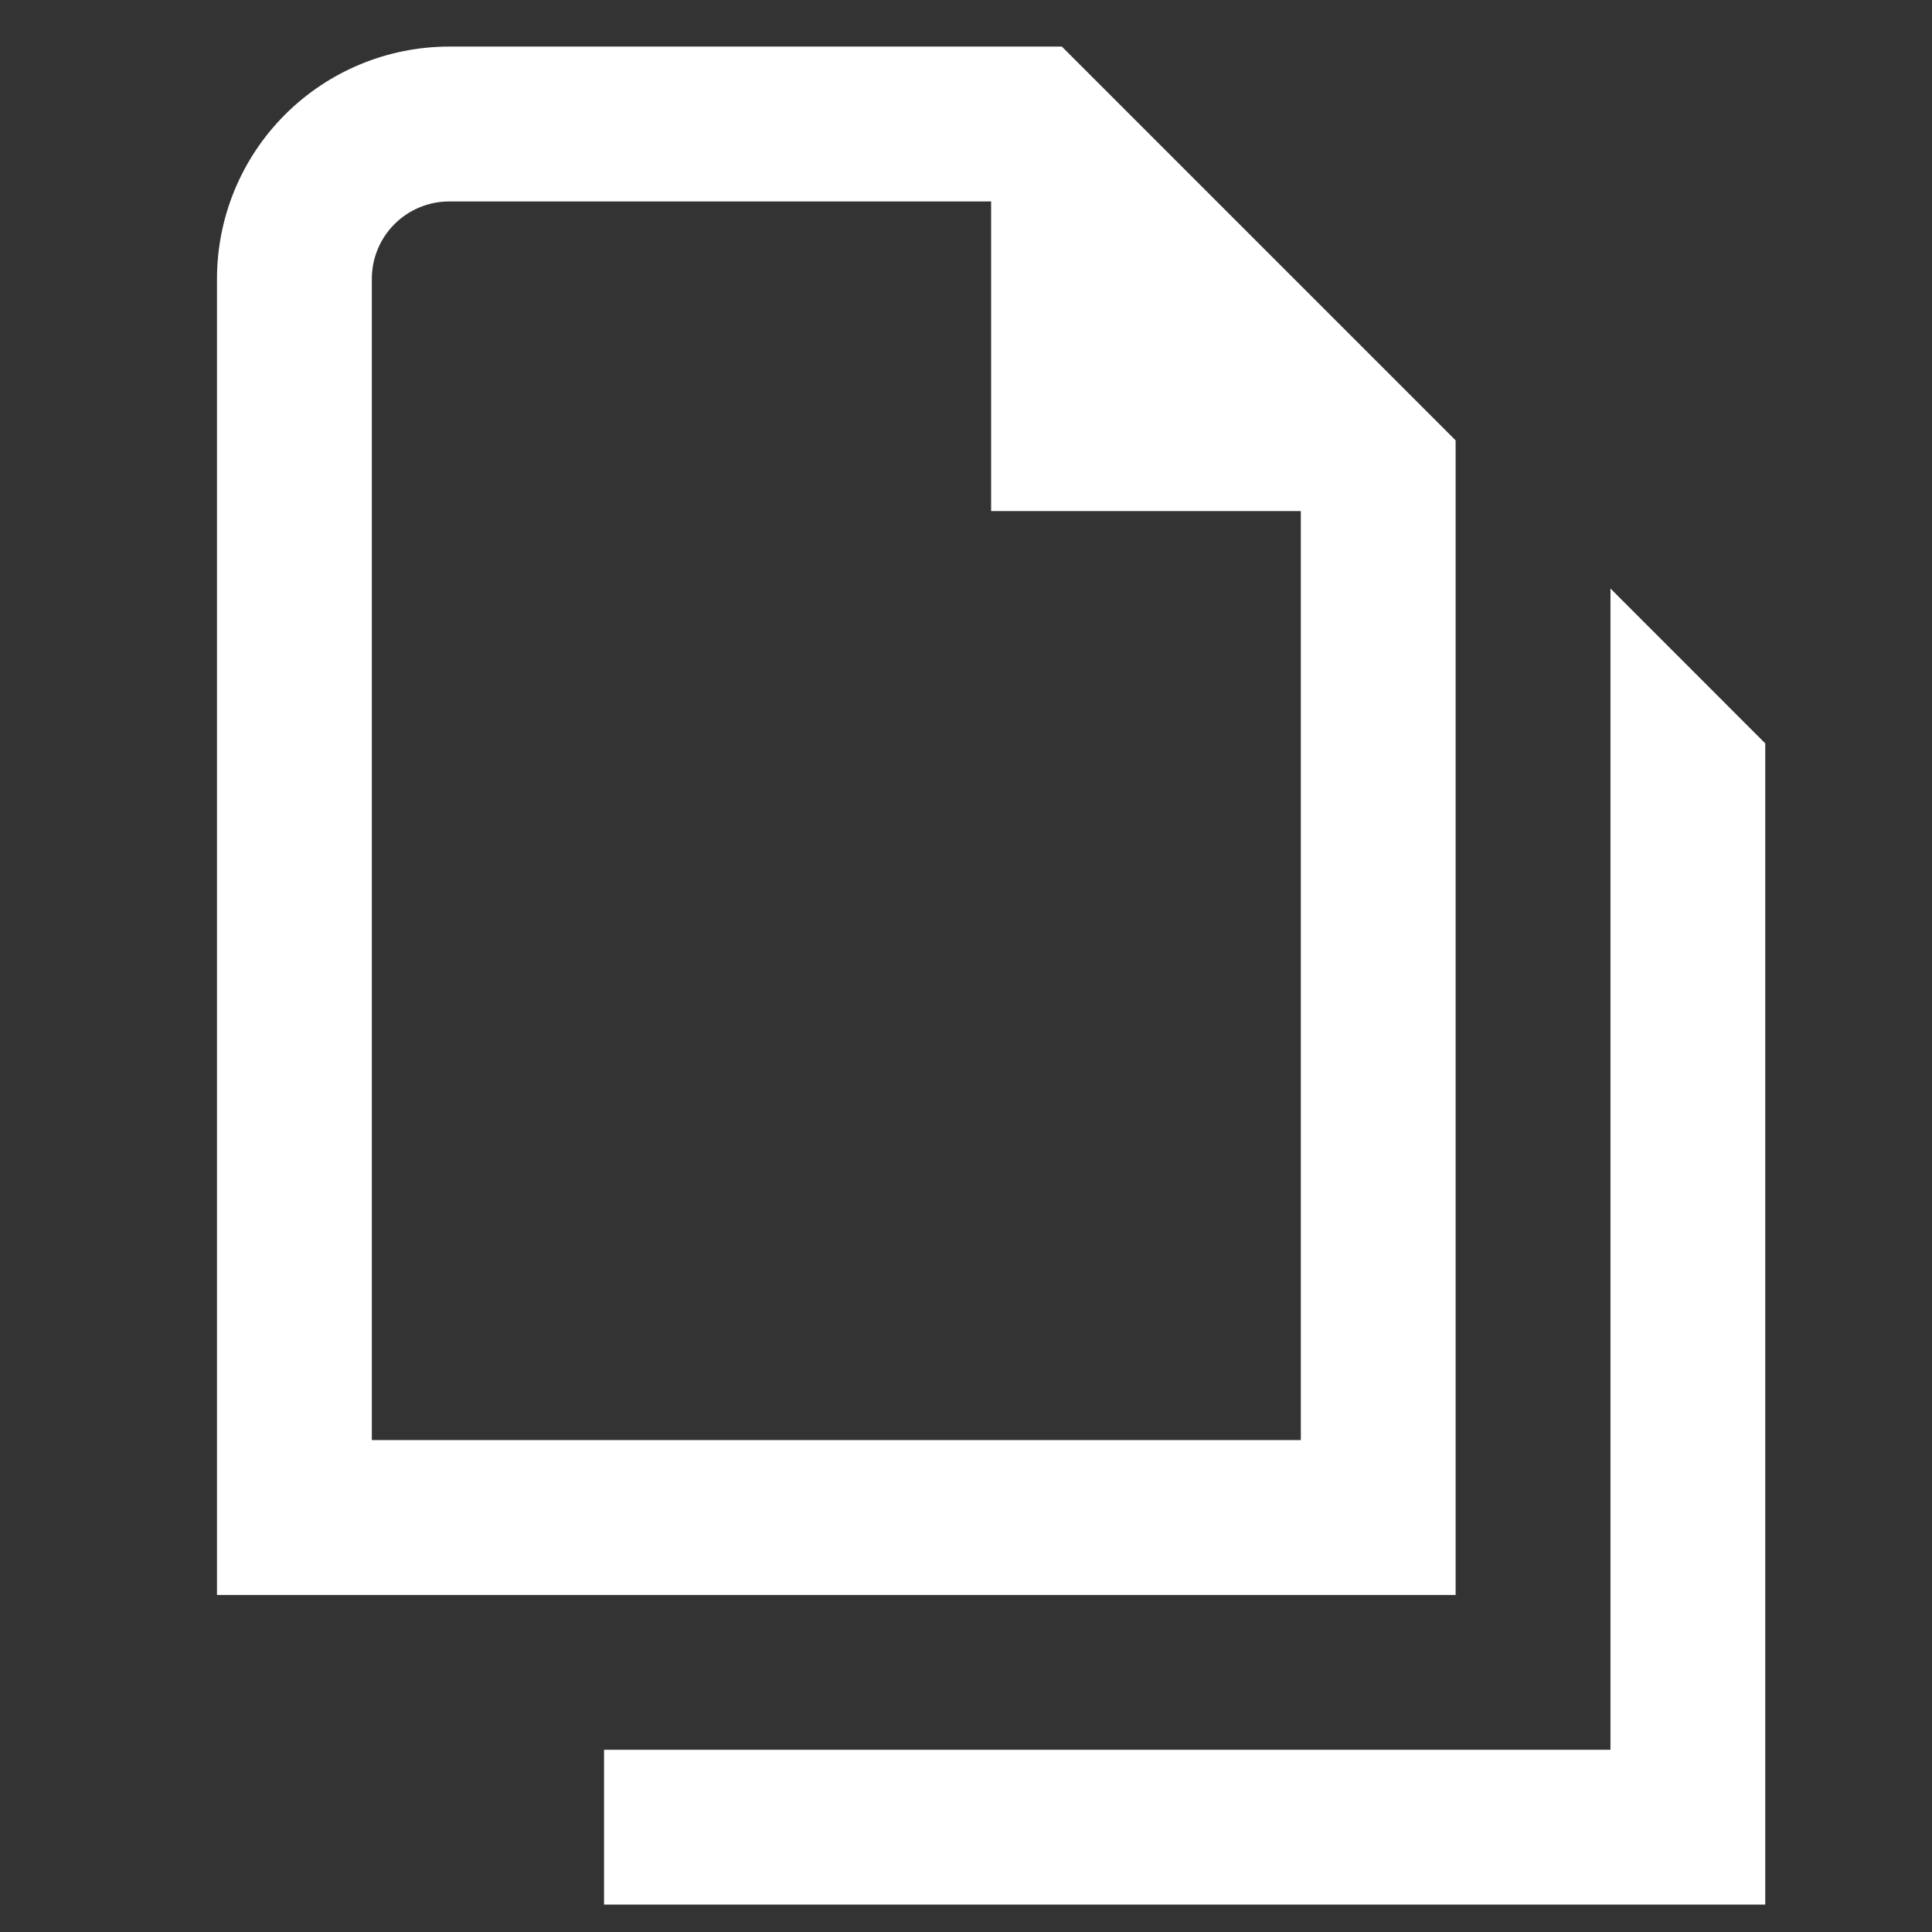 <svg width="26" height="26" viewBox="0 0 26 26" fill="none" xmlns="http://www.w3.org/2000/svg">
<rect x="0" y="0" width="26" height="26" fill="#333333" stroke="none"/>
<g clip-path="url(#clip0_368_6735)">
<path d="M19.589 5.926L14.29 0.627H6.045C5.216 0.627 4.421 0.957 3.835 1.543C3.249 2.129 2.92 2.924 2.92 3.753V21.464H19.589V5.926ZM5.004 19.38V3.753C5.004 3.477 5.113 3.212 5.309 3.016C5.504 2.821 5.769 2.711 6.045 2.711H13.338V6.878H17.506V19.38H5.004ZM23.756 10.004V25.631H8.129V23.548H21.673V7.92L23.756 10.004Z" fill="white"/>
</g>
<defs>
<clipPath id="clip0_368_6735">
<rect width="25.004" height="25.004" fill="white" transform="translate(0.836 0.627)"/>
</clipPath>
</defs>
</svg>
